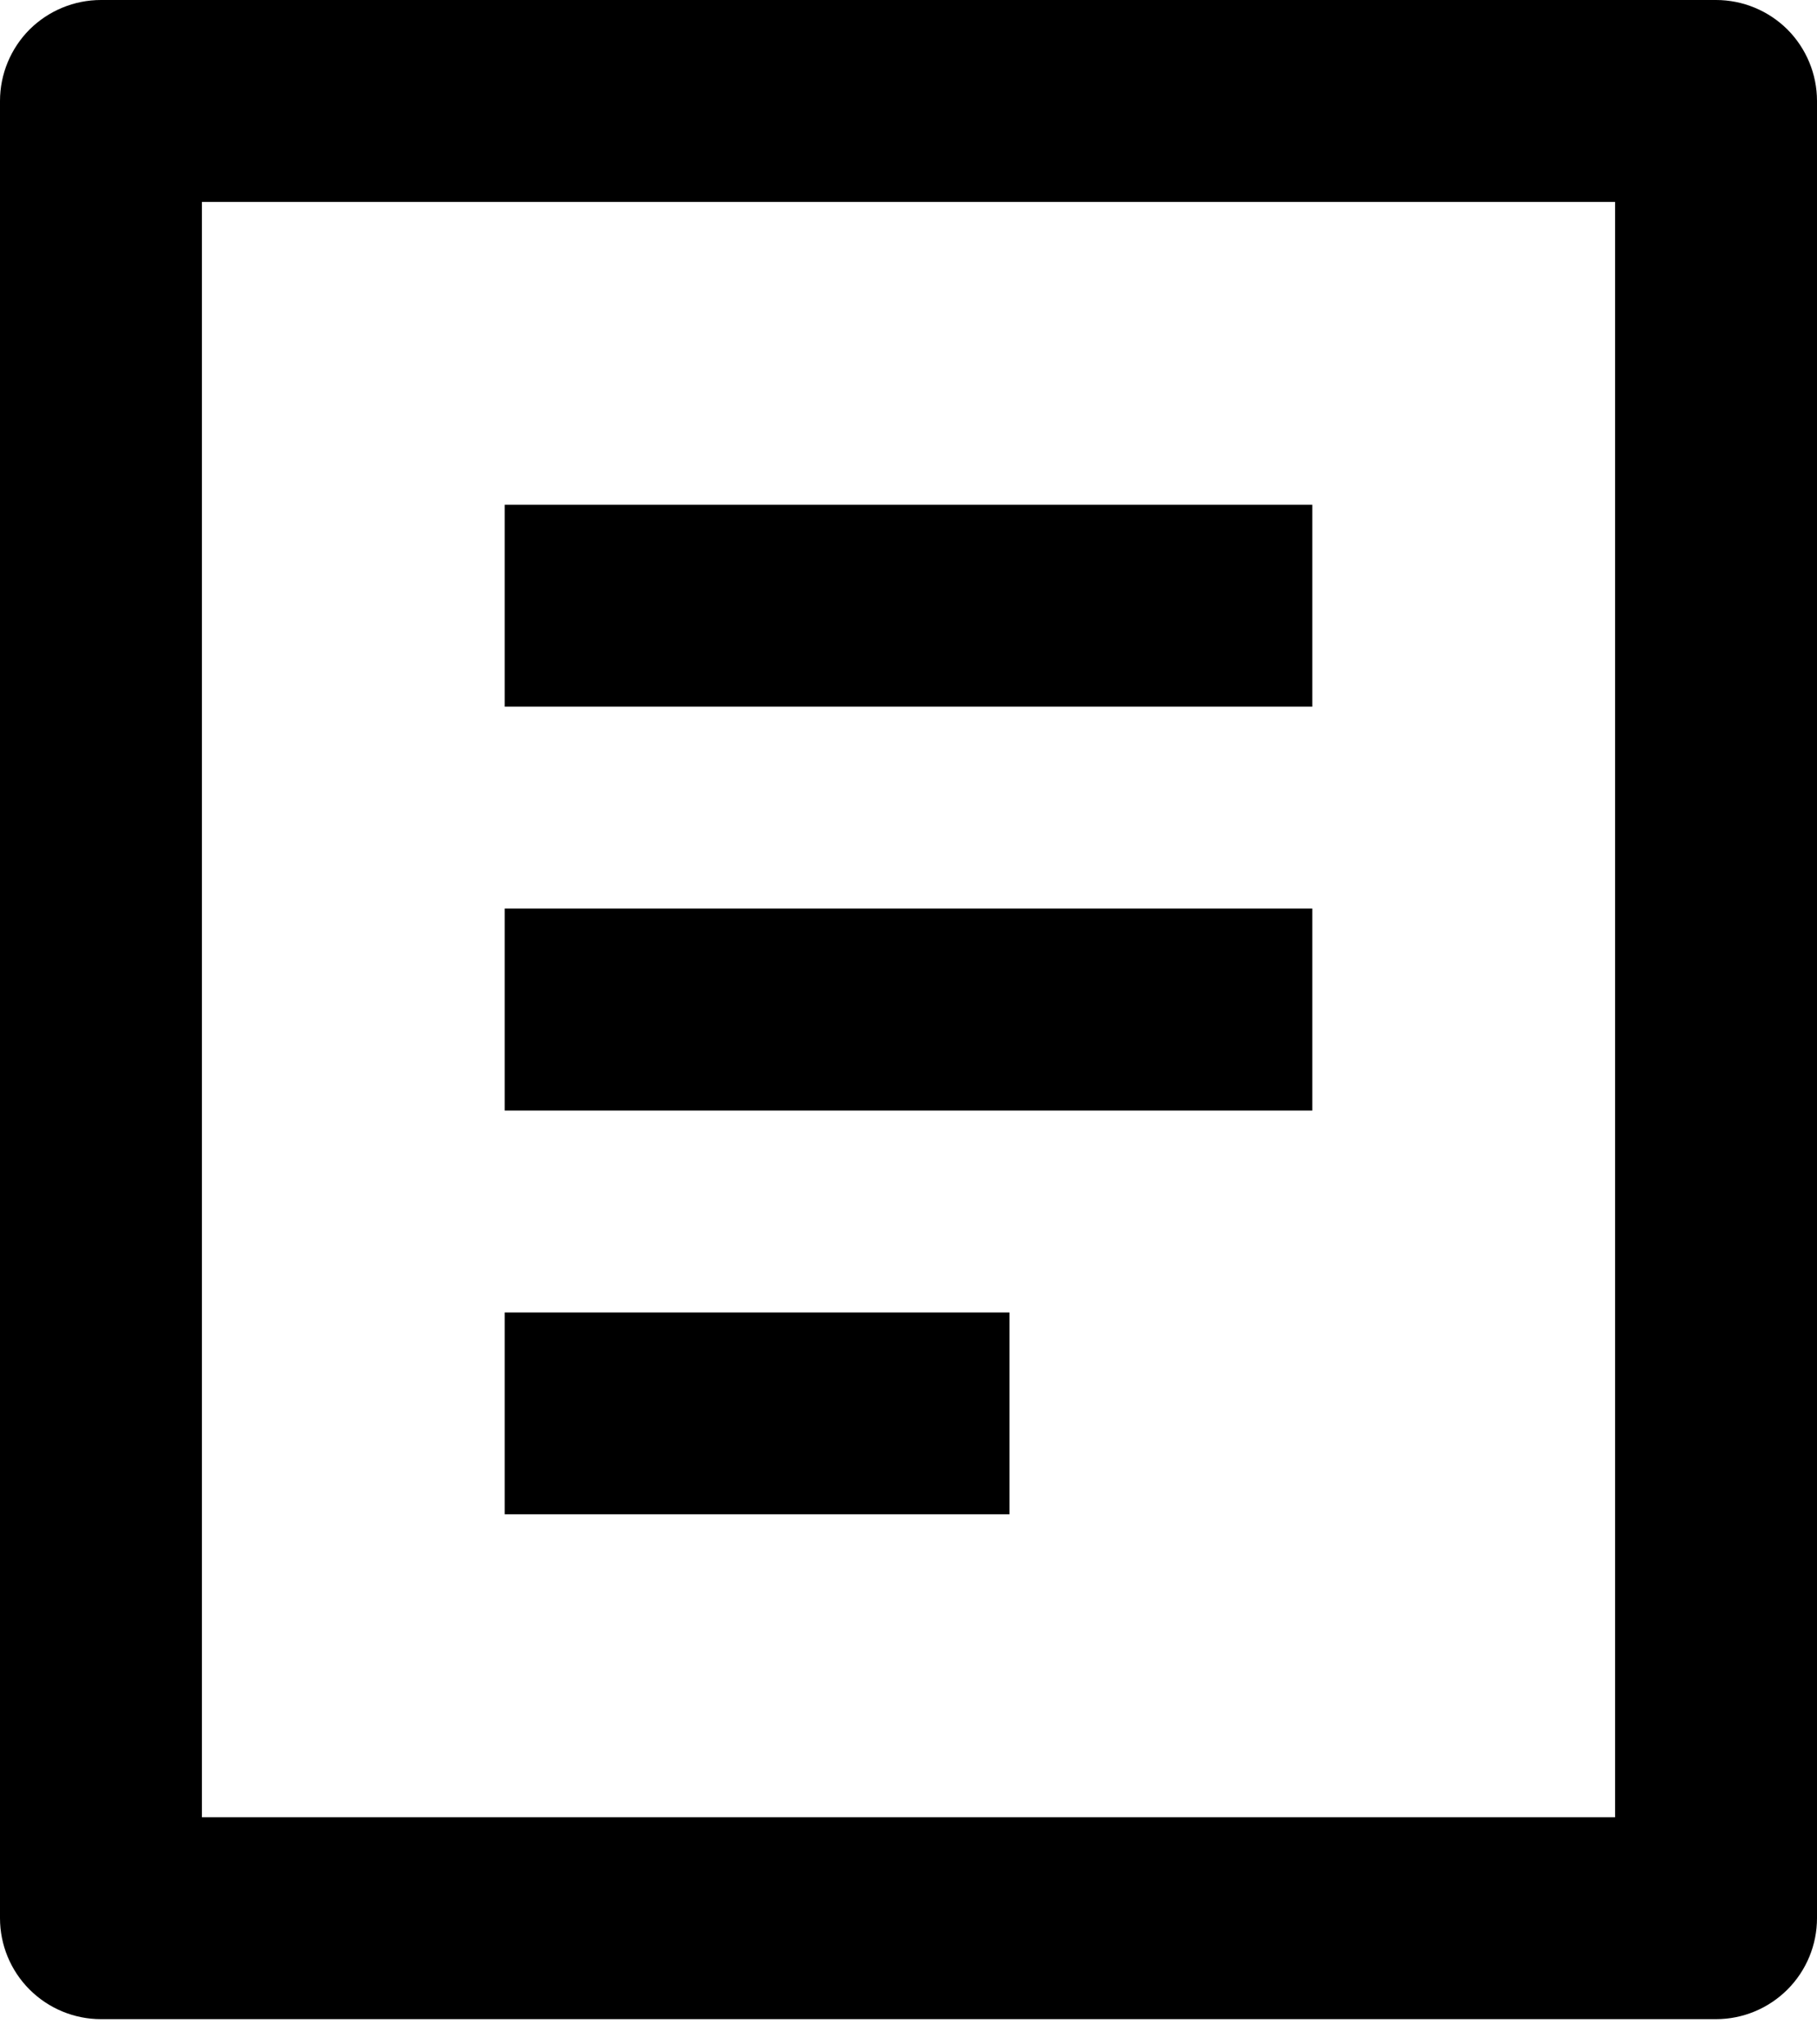 <svg width="16" height="18" viewBox="0 0 16 18" fill="none" xmlns="http://www.w3.org/2000/svg">
<path d="M15.111 17.778H0.889C0.653 17.778 0.427 17.684 0.26 17.517C0.094 17.351 0 17.125 0 16.889V0.889C0 0.653 0.094 0.427 0.26 0.26C0.427 0.094 0.653 0 0.889 0H15.111C15.347 0 15.573 0.094 15.74 0.26C15.906 0.427 16 0.653 16 0.889V16.889C16 17.125 15.906 17.351 15.74 17.517C15.573 17.684 15.347 17.778 15.111 17.778ZM14.222 16V1.778H1.778V16H14.222ZM4.444 4.444H11.556V6.222H4.444V4.444ZM4.444 8H11.556V9.778H4.444V8ZM4.444 11.556H8.889V13.333H4.444V11.556Z" fill="black"/>
</svg>
